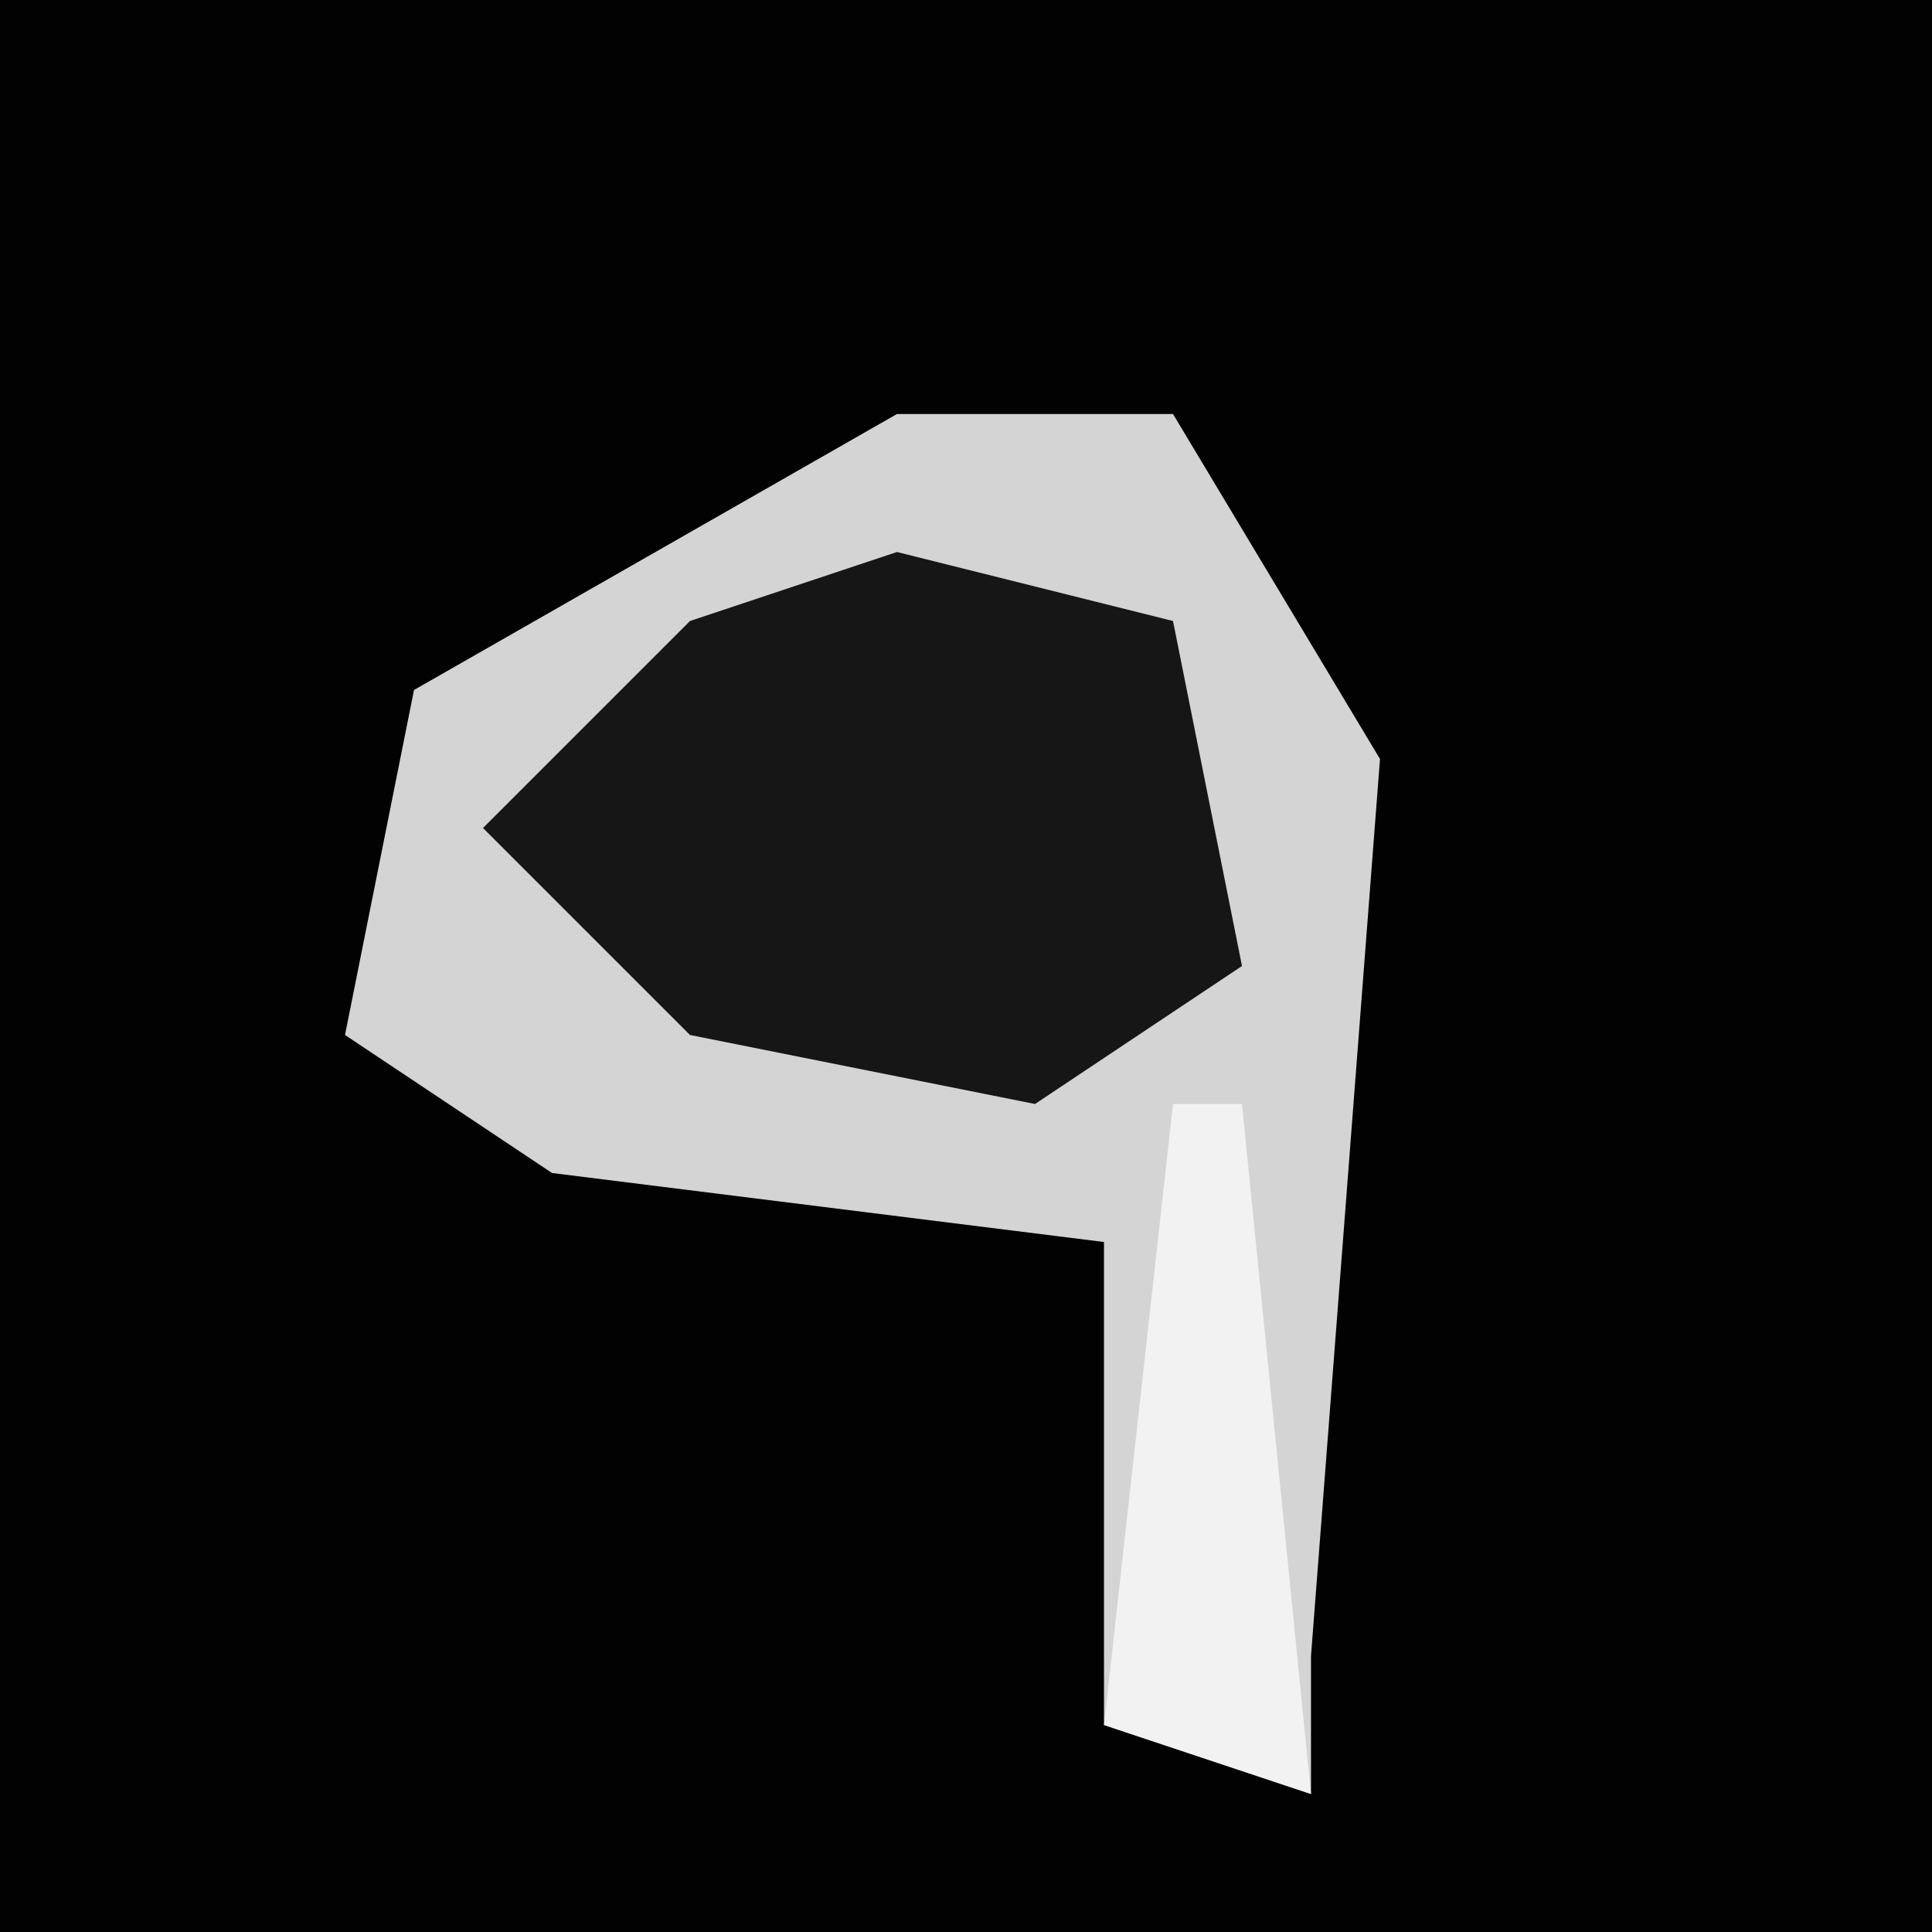 <?xml version="1.0" encoding="UTF-8"?>
<svg version="1.1" xmlns="http://www.w3.org/2000/svg" width="28" height="28">
<path d="M0,0 L28,0 L28,28 L0,28 Z " fill="#020202" transform="translate(0,0)"/>
<path d="M0,0 L4,0 L7,5 L6,18 L6,20 L3,19 L3,12 L-5,11 L-8,9 L-7,4 Z " fill="#D4D4D4" transform="translate(13,6)"/>
<path d="M0,0 L4,1 L5,6 L2,8 L-3,7 L-6,4 L-3,1 Z " fill="#161616" transform="translate(13,8)"/>
<path d="M0,0 L1,0 L2,10 L-1,9 Z " fill="#F2F2F2" transform="translate(17,16)"/>
</svg>
